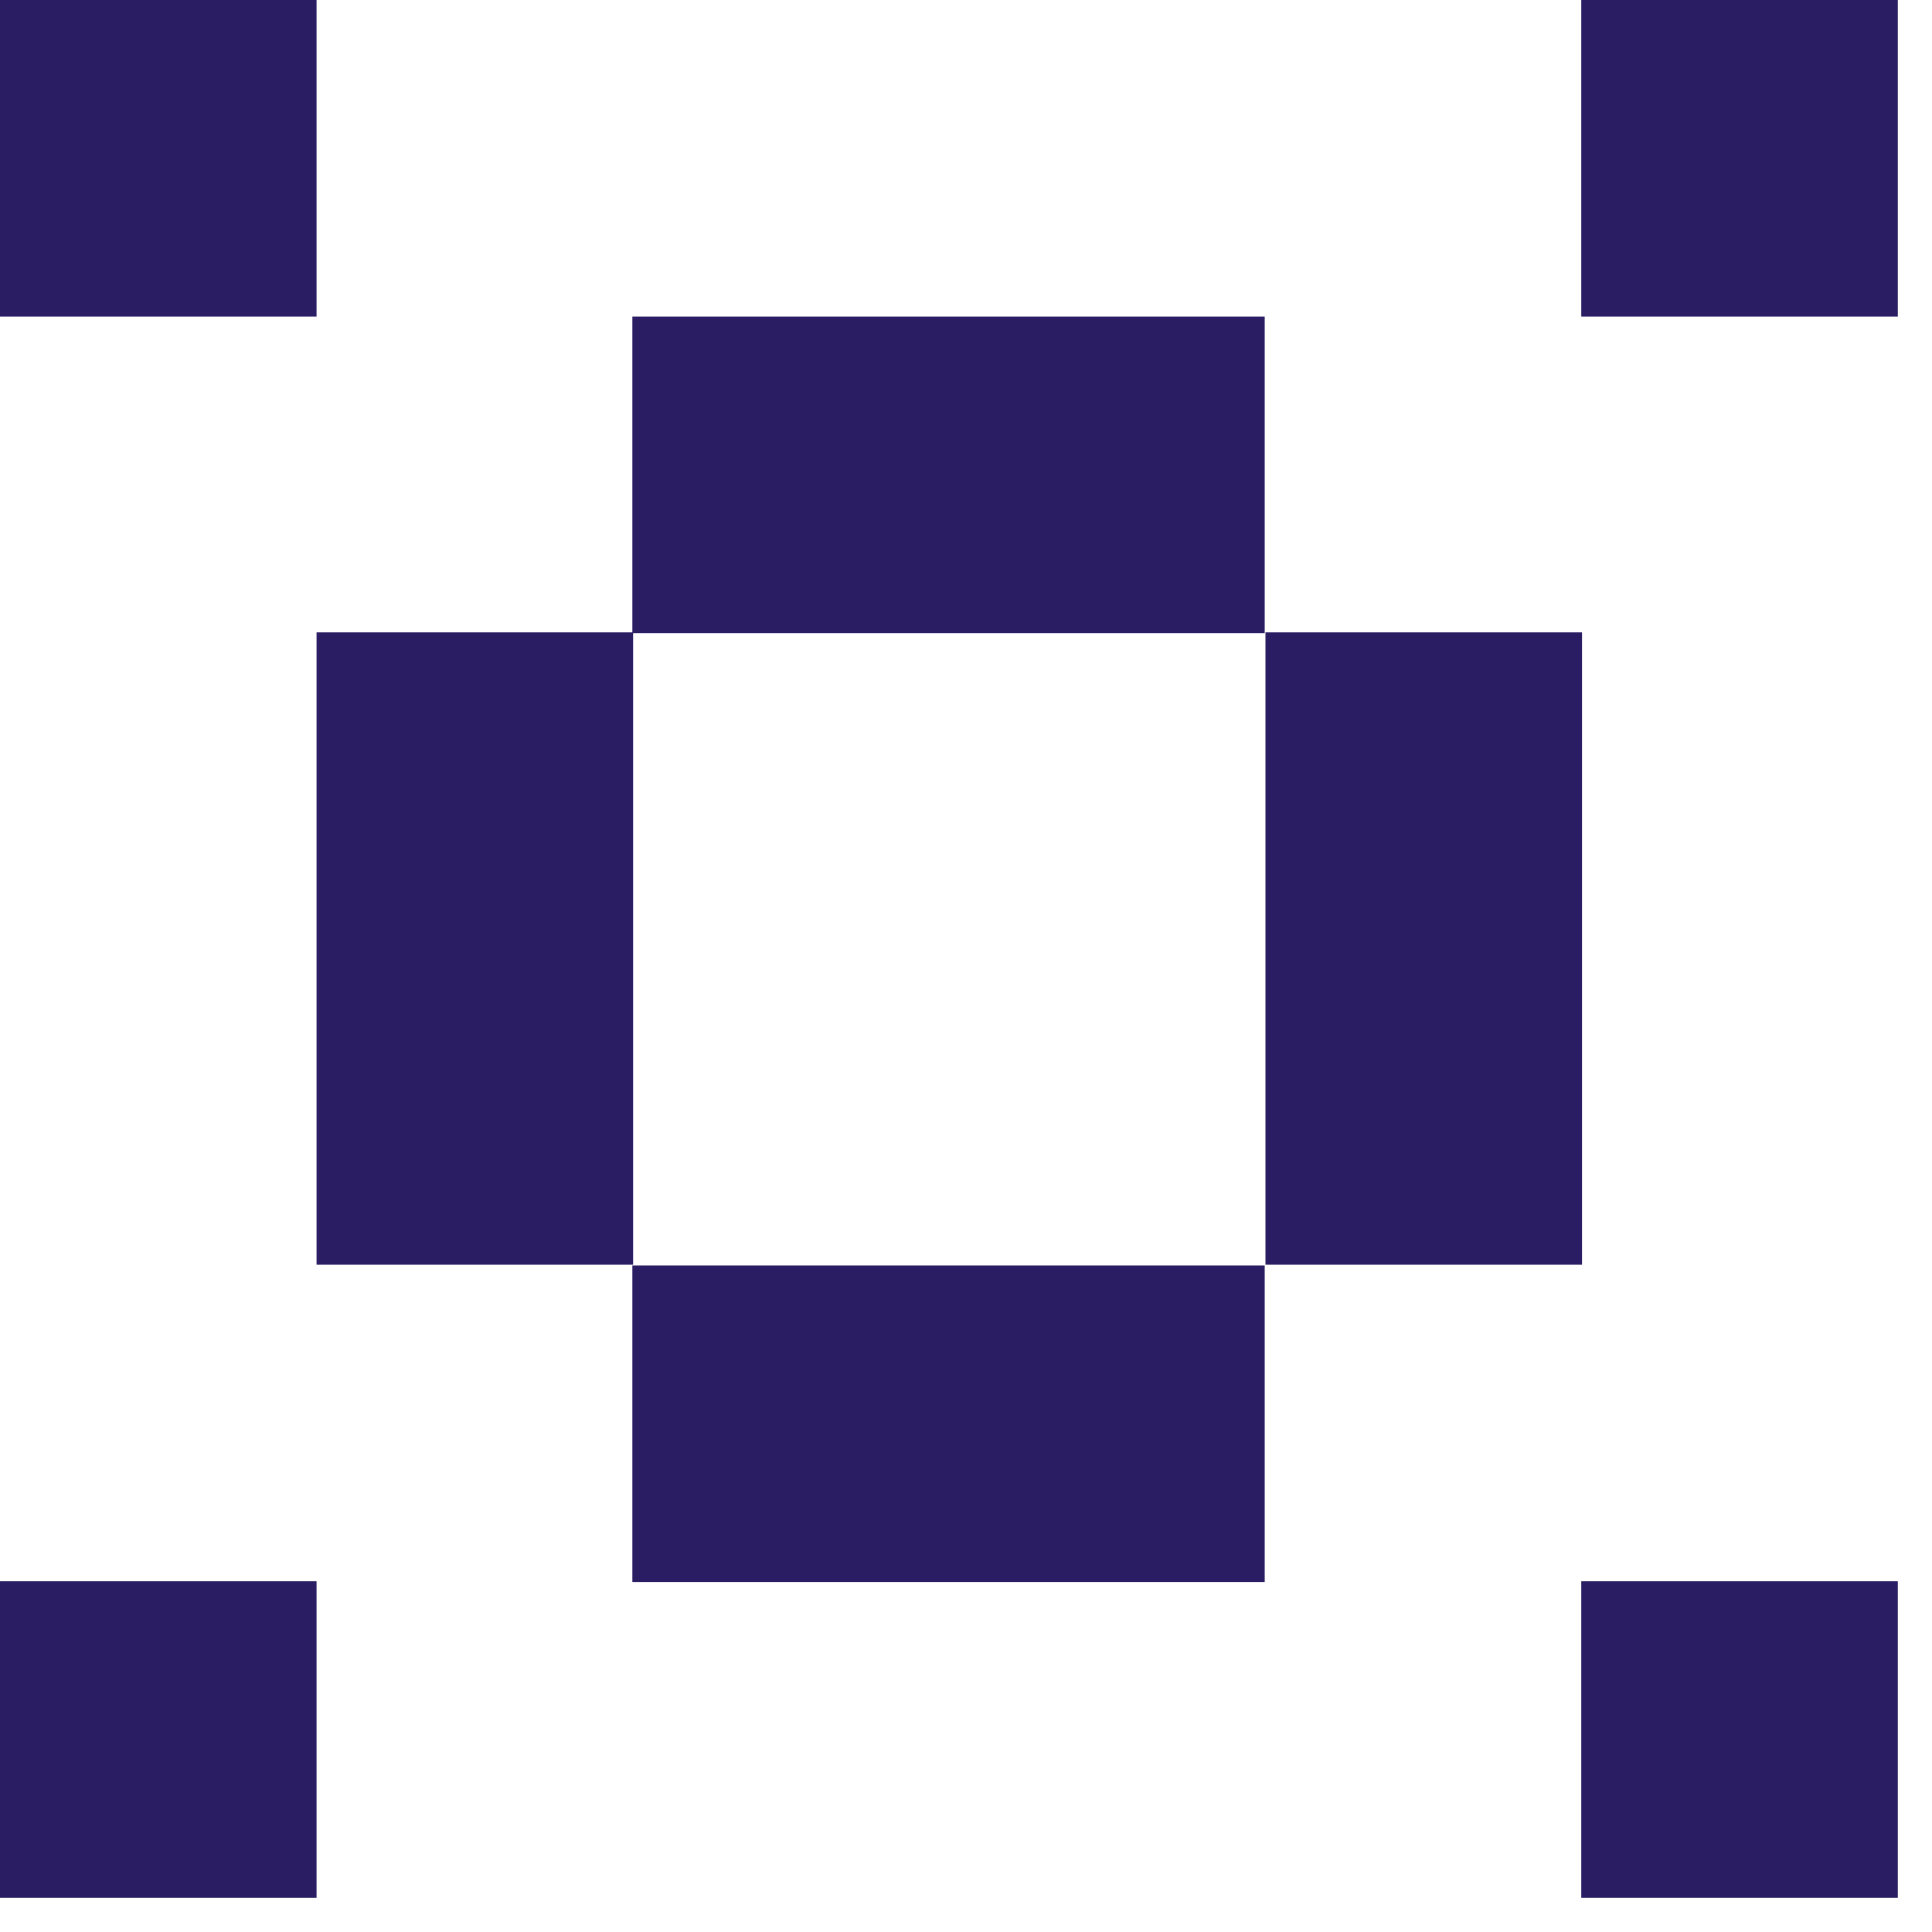<svg width="26" height="26" viewBox="0 0 26 26" fill="none" xmlns="http://www.w3.org/2000/svg">
<path d="M0 0H4.26V4.26H0V0ZM0 21.28H4.26V25.54H0V21.28ZM4.26 8.51H8.52V17.02H4.26V8.51ZM8.51 4.26H17.02V8.52H8.51V4.26ZM8.51 17.03H17.02V21.29H8.51V17.03ZM17.03 8.51H21.29V17.02H17.03V8.51ZM21.28 0H25.54V4.26H21.28V0ZM21.28 21.28H25.54V25.54H21.28V21.28Z" fill="#2A1D64"/>
</svg>
